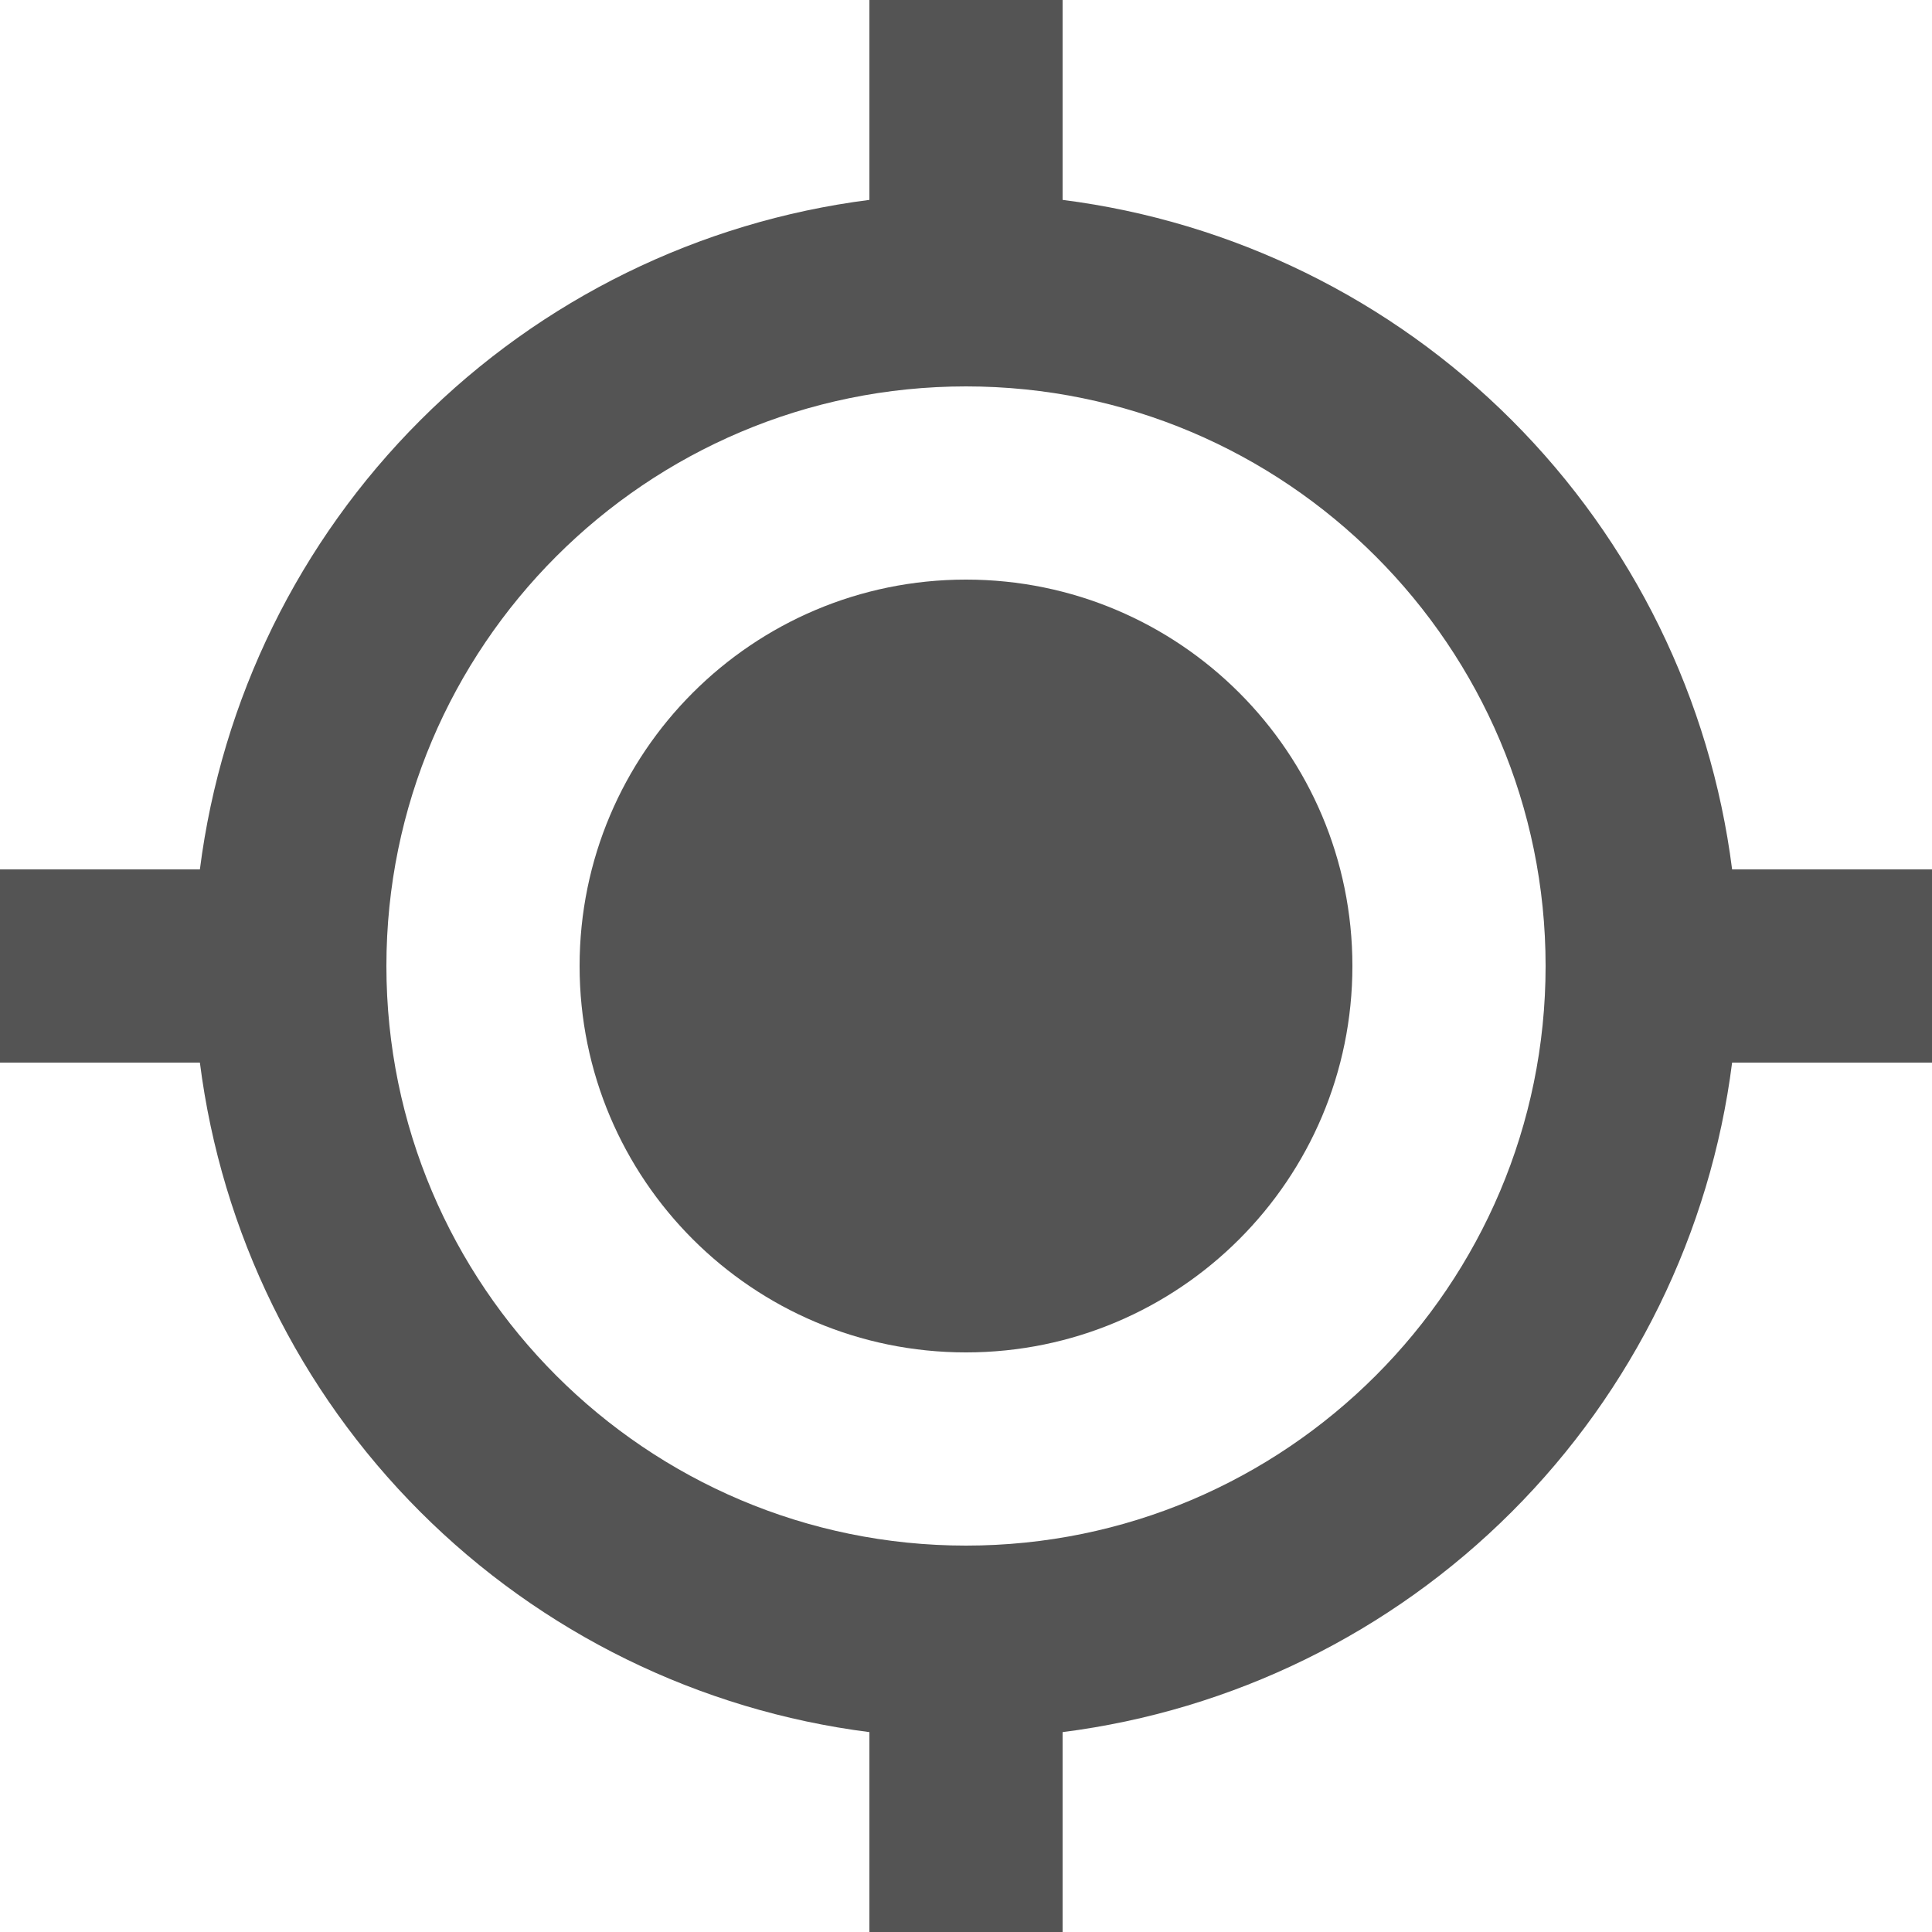 <svg width="26" height="26" viewBox="0 0 26 26" fill="none" xmlns="http://www.w3.org/2000/svg">
<path d="M13 18.2C15.872 18.2 18.2 15.872 18.2 13C18.2 10.128 15.872 7.8 13 7.8C10.128 7.8 7.8 10.128 7.8 13C7.8 15.872 10.128 18.2 13 18.2Z" fill="#545454"/>
<path d="M14.3 2.69V0H11.7V2.69C9.412 2.982 7.286 4.025 5.656 5.656C4.025 7.286 2.982 9.412 2.69 11.7H0V14.3H2.69C2.981 16.588 4.024 18.714 5.655 20.345C7.286 21.976 9.412 23.019 11.7 23.31V26H14.3V23.31C16.588 23.019 18.714 21.976 20.345 20.345C21.976 18.714 23.019 16.588 23.31 14.3H26V11.7H23.31C23.019 9.412 21.976 7.286 20.345 5.655C18.714 4.024 16.588 2.981 14.3 2.69ZM13 20.8C8.698 20.8 5.2 17.302 5.2 13C5.2 8.698 8.698 5.2 13 5.2C17.302 5.2 20.8 8.698 20.8 13C20.8 17.302 17.302 20.8 13 20.8Z" fill="#545454"/>
</svg>
